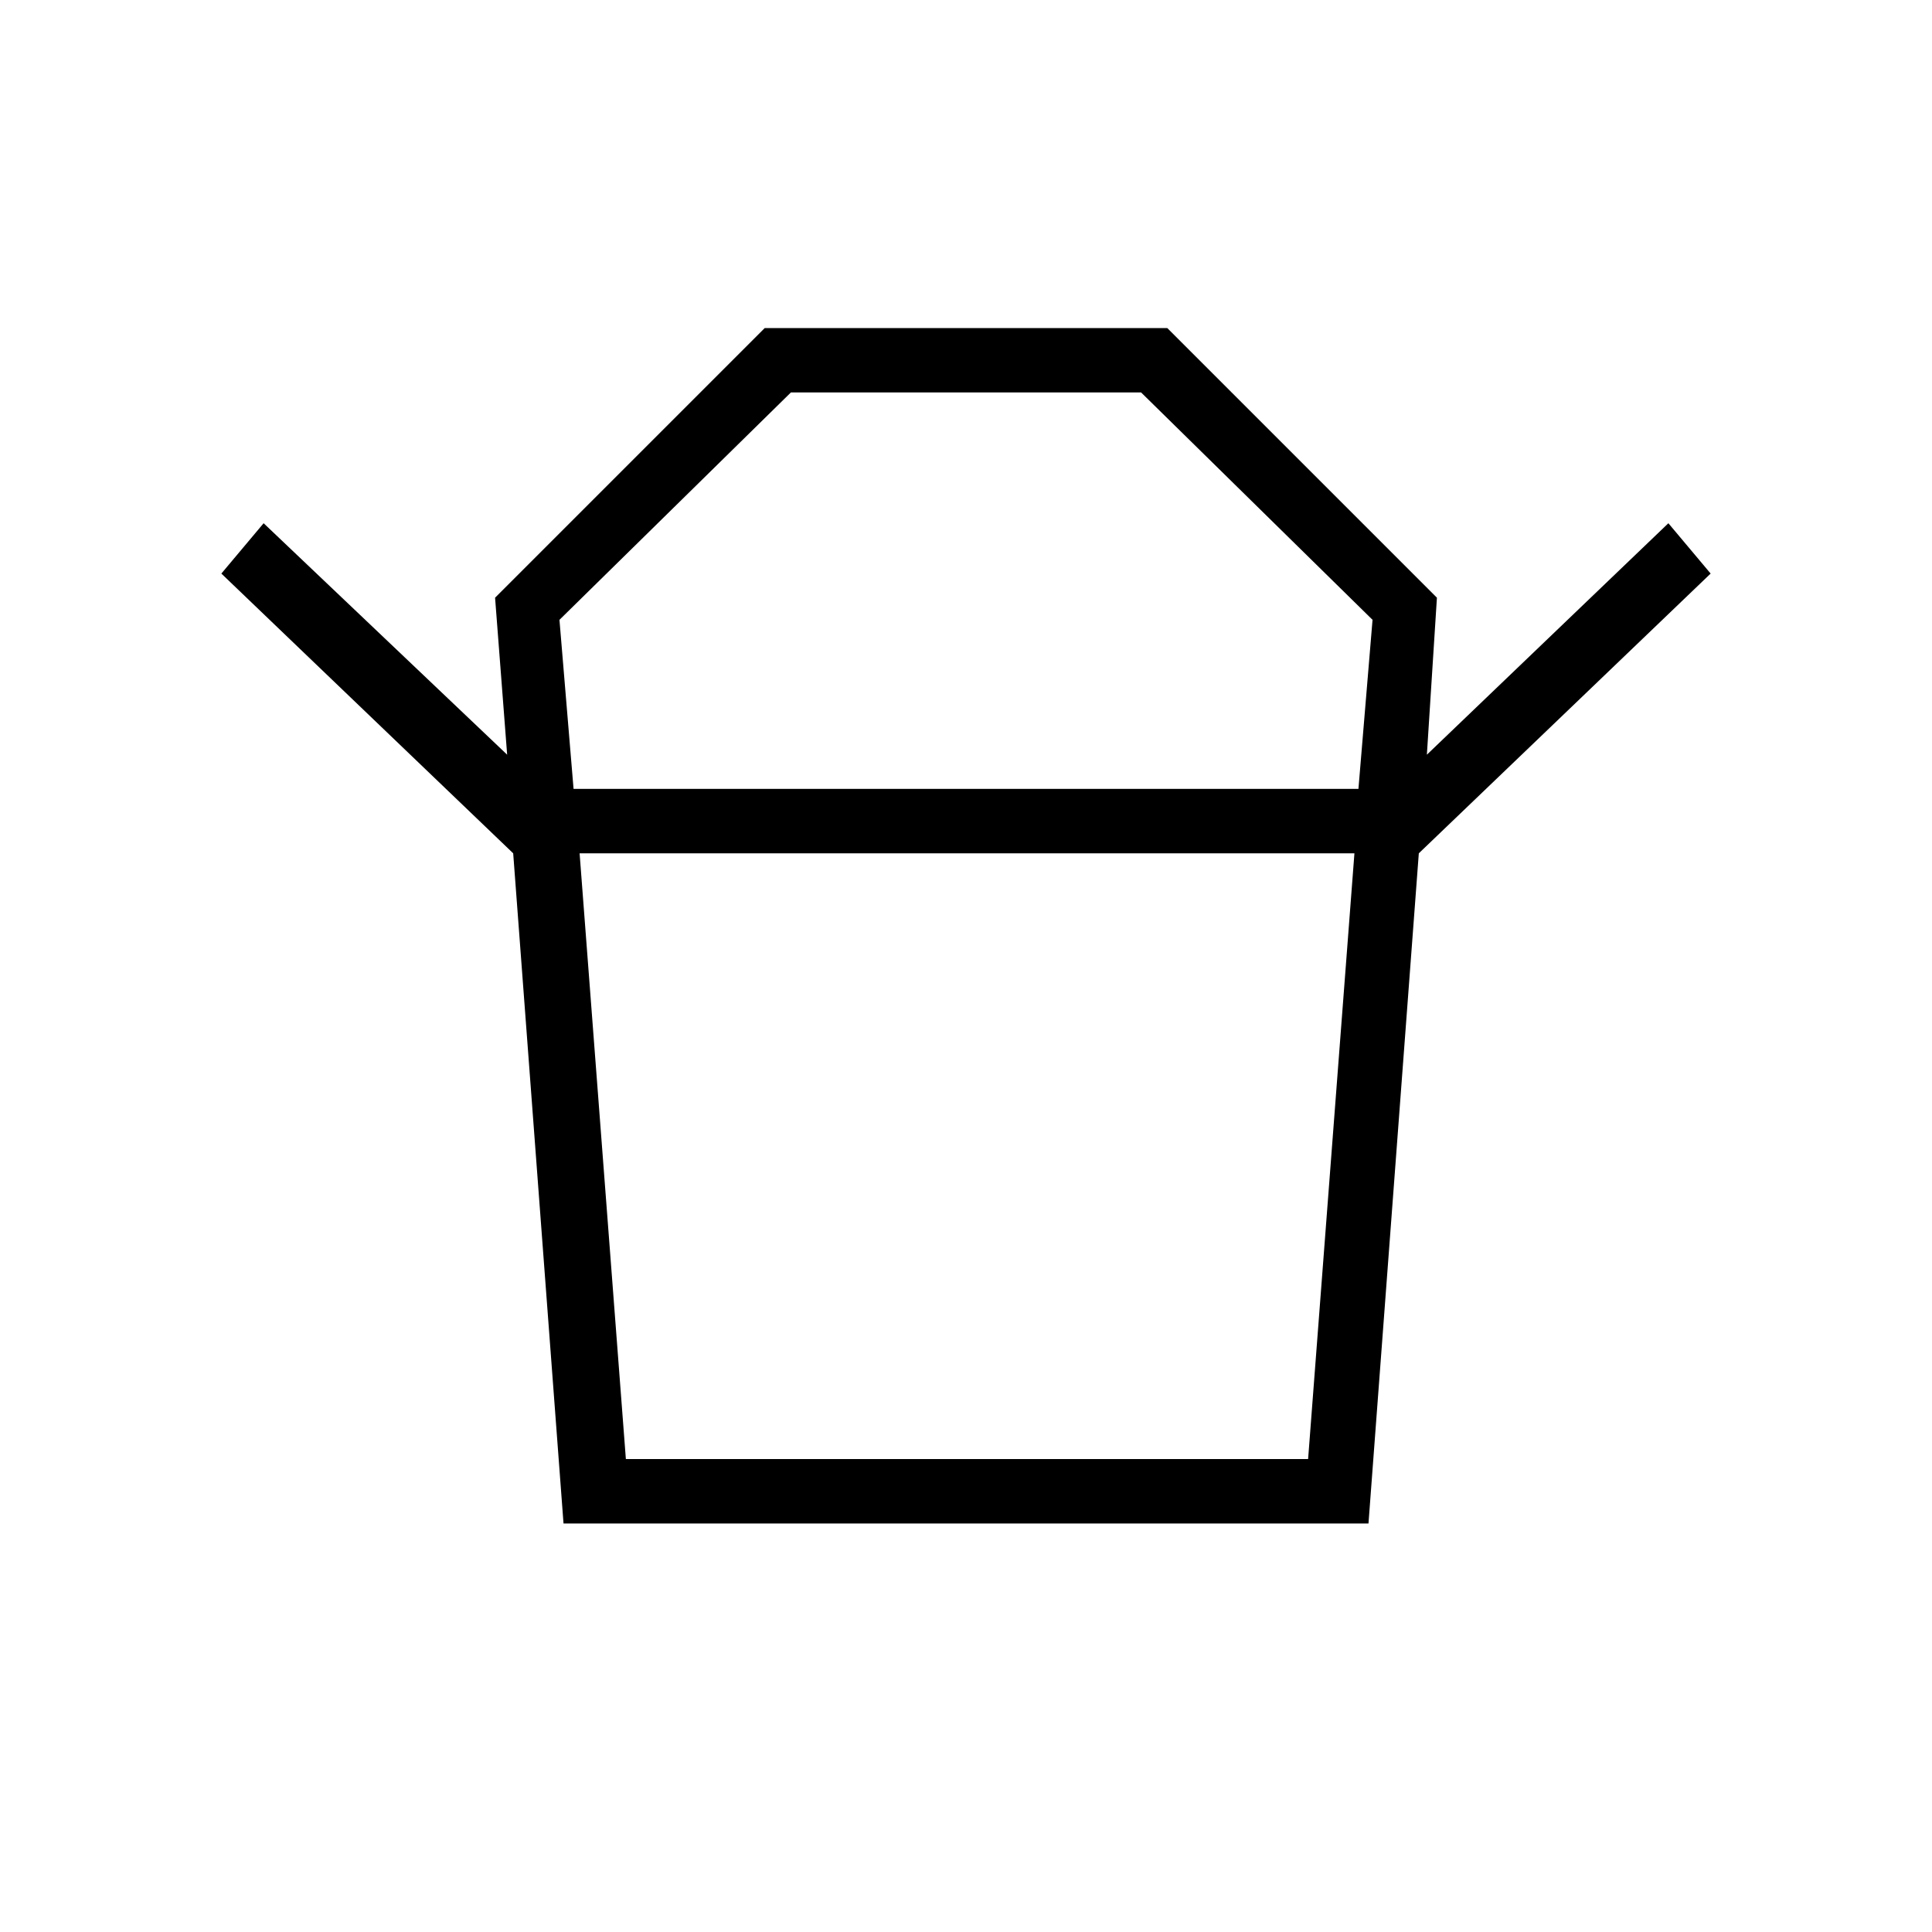 <svg xmlns="http://www.w3.org/2000/svg" height="40" width="40"><path d="M12.958 30.208H27.083L28.042 17.667H12ZM11.875 16.333H28.125L28.417 12.833L23.625 8.125H16.375L11.583 12.833ZM10.625 17.667 4.583 11.875 5.458 10.833 10.5 15.625 10.25 12.375 15.833 6.792H24.167L29.75 12.375L29.542 15.625L34.542 10.833L35.417 11.875L29.375 17.667ZM11.667 31.542 10.625 17.667H29.375L28.333 31.542ZM20 16.333ZM20 17.667Z"/></svg>